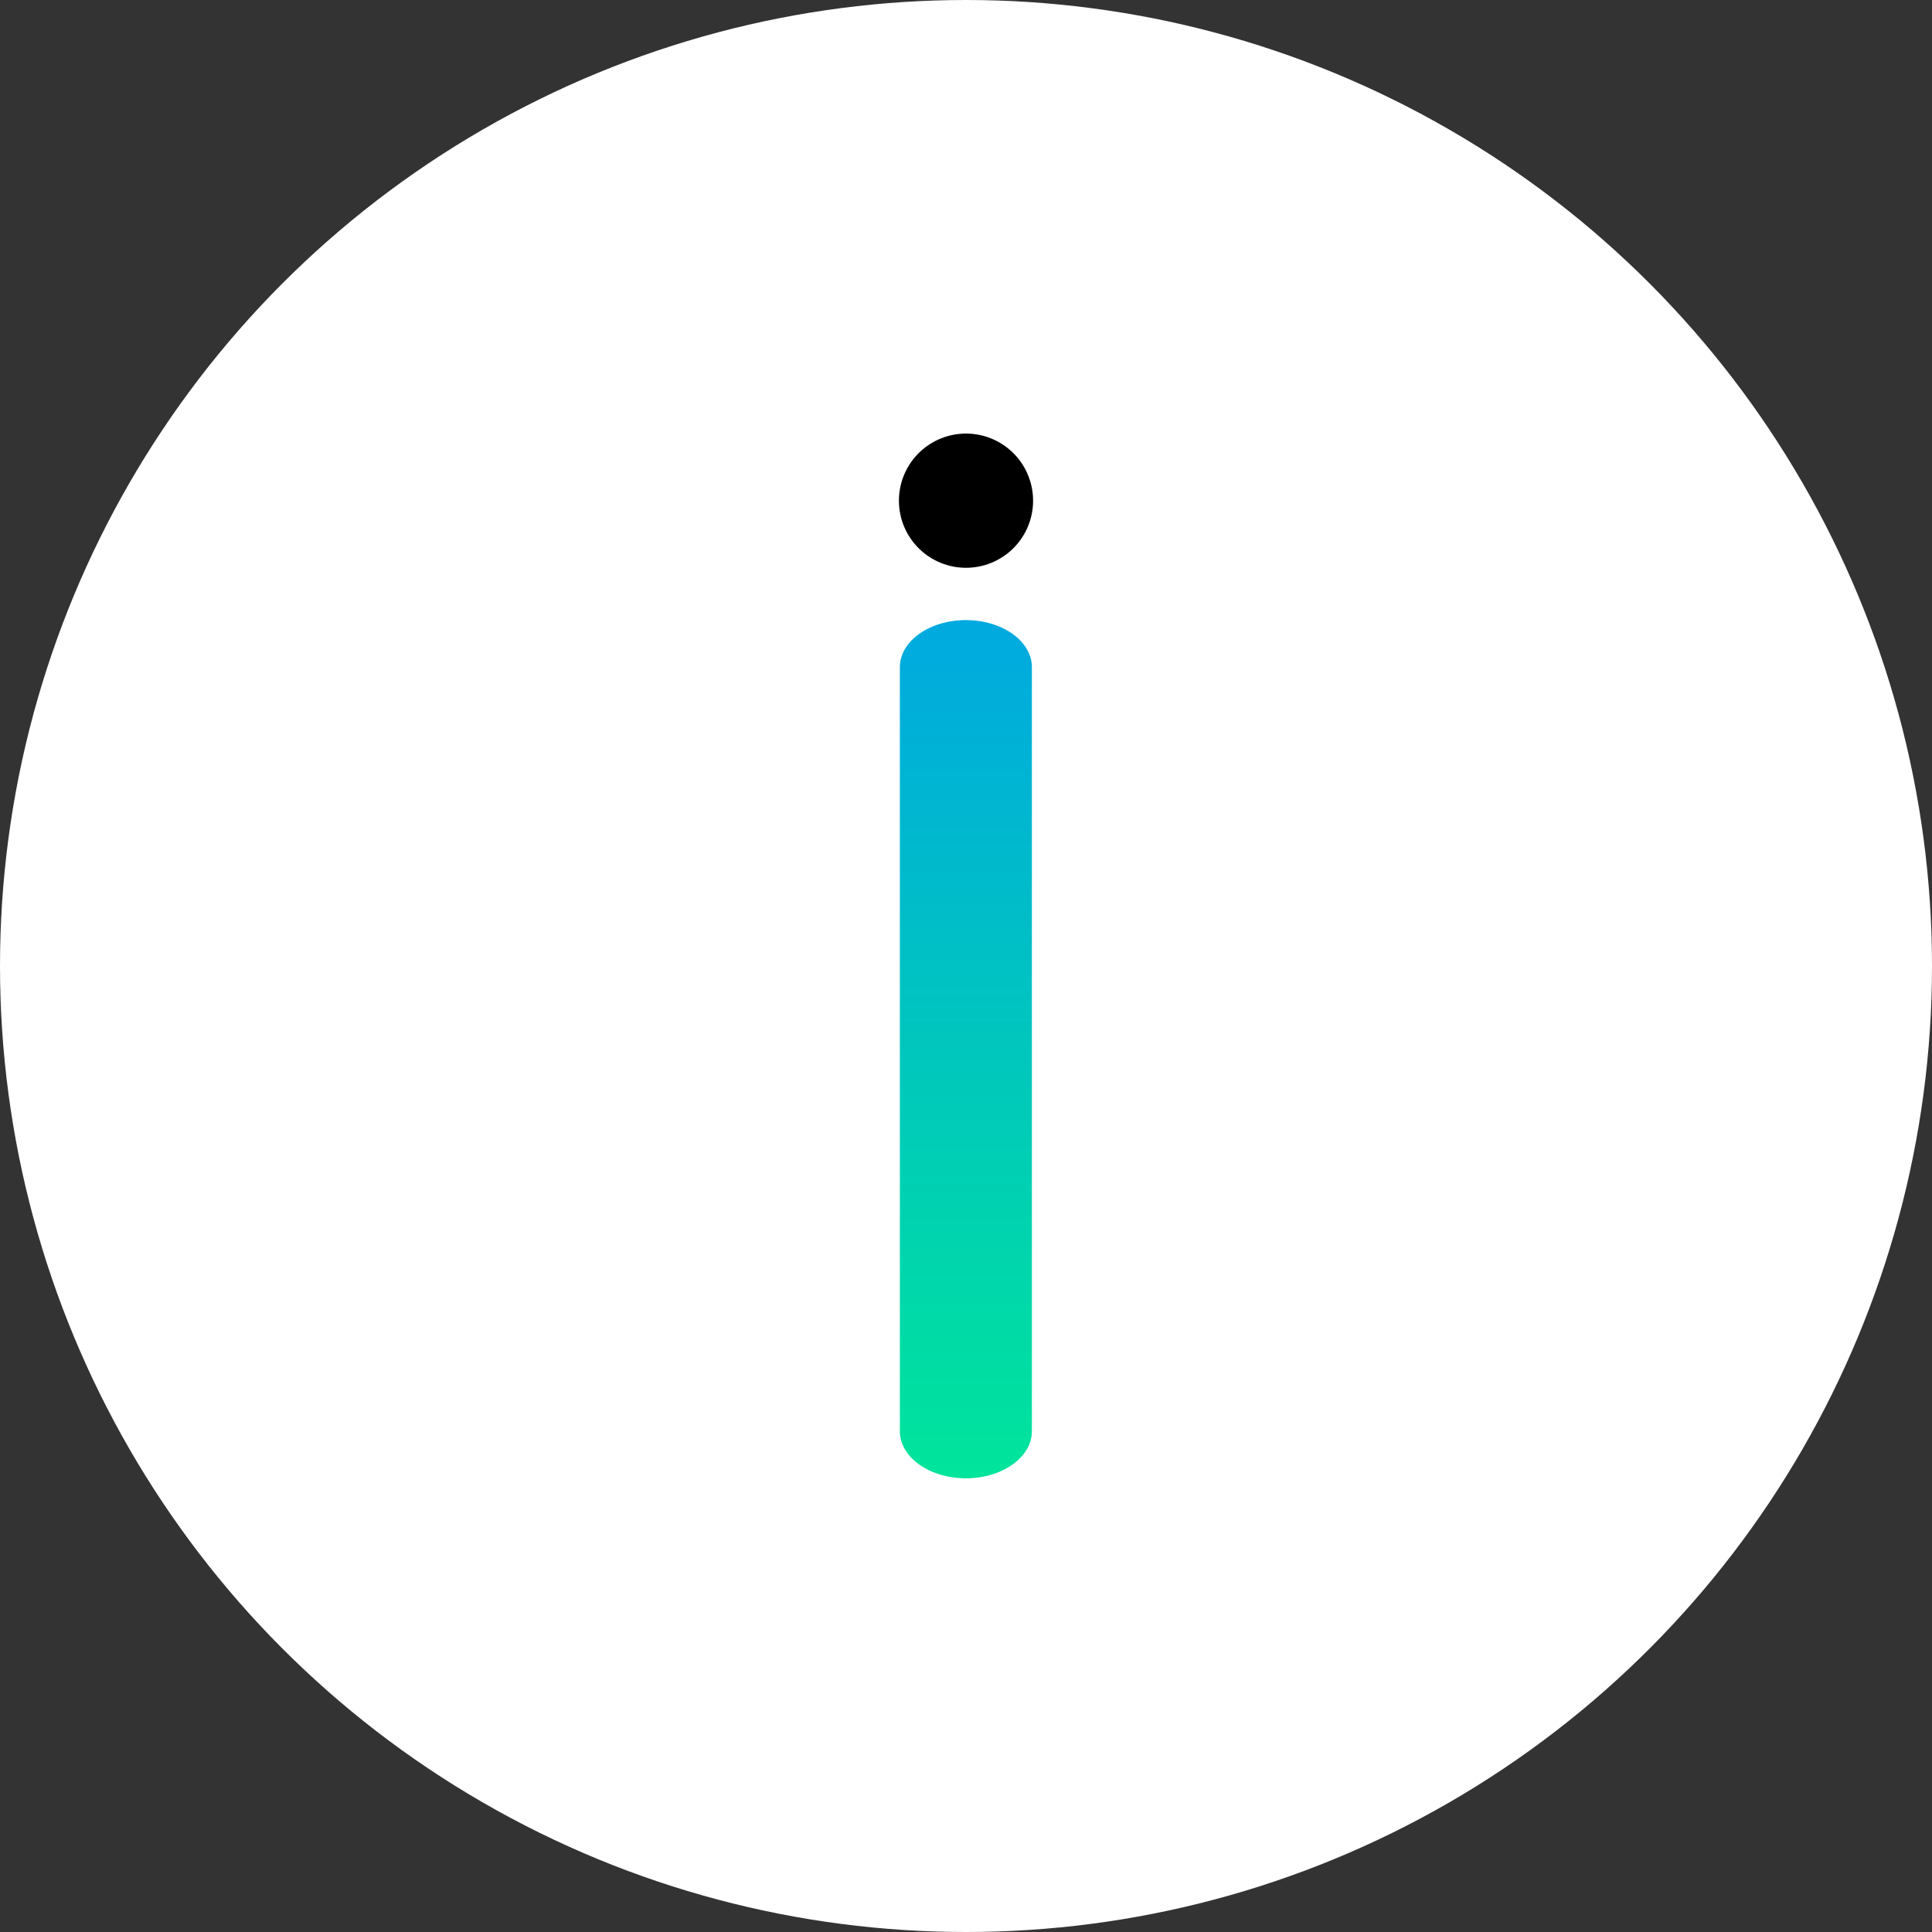 <?xml version="1.0" encoding="UTF-8" standalone="no"?>
<!DOCTYPE svg PUBLIC "-//W3C//DTD SVG 1.1//EN" "http://www.w3.org/Graphics/SVG/1.1/DTD/svg11.dtd">
<svg width="100%" height="100%" viewBox="0 0 3000 3000" version="1.1" xmlns="http://www.w3.org/2000/svg" xmlns:xlink="http://www.w3.org/1999/xlink" xml:space="preserve" xmlns:serif="http://www.serif.com/" style="fill-rule:evenodd;clip-rule:evenodd;stroke-linecap:round;stroke-linejoin:round;stroke-miterlimit:1.5;">
    <rect x="0" y="0" width="3000" height="3000" fill="#333333" stroke="none"/>
    <g transform="matrix(1,0,0,1,0,-3177.79)">
        <g id="Info" transform="matrix(1,0,0,1,0,3177.79)">
            <rect x="0" y="0" width="3000" height="3000" style="fill:none;"/>
            <circle cx="1500" cy="1500" r="1500" style="fill:white;"/>
            <g transform="matrix(1,0,0,1,0,-32.797)">
                <g transform="matrix(6.21365e-17,-1.015,1.424,8.72021e-17,-845.667,3003.2)">
                    <path d="M736.916,1647.1L1905.88,1647.1" style="fill:none;stroke:url(#_Linear1);stroke-width:143.97px;"/>
                </g>
                <g transform="matrix(1,0,0,1,0,-3228.79)">
                    <path d="M1500,4039.09L1500,4038.99" style="fill:none;stroke:black;stroke-width:208.33px;"/>
                </g>
            </g>
        </g>
    </g>
    <defs>
        <linearGradient id="_Linear1" x1="0" y1="0" x2="1" y2="0" gradientUnits="userSpaceOnUse" gradientTransform="matrix(2536.67,0,0,1589.6,57.5,852.3)"><stop offset="0" style="stop-color:rgb(0,255,124);stop-opacity:1"/><stop offset="1" style="stop-color:rgb(0,142,255);stop-opacity:1"/></linearGradient>
    </defs>
</svg>

